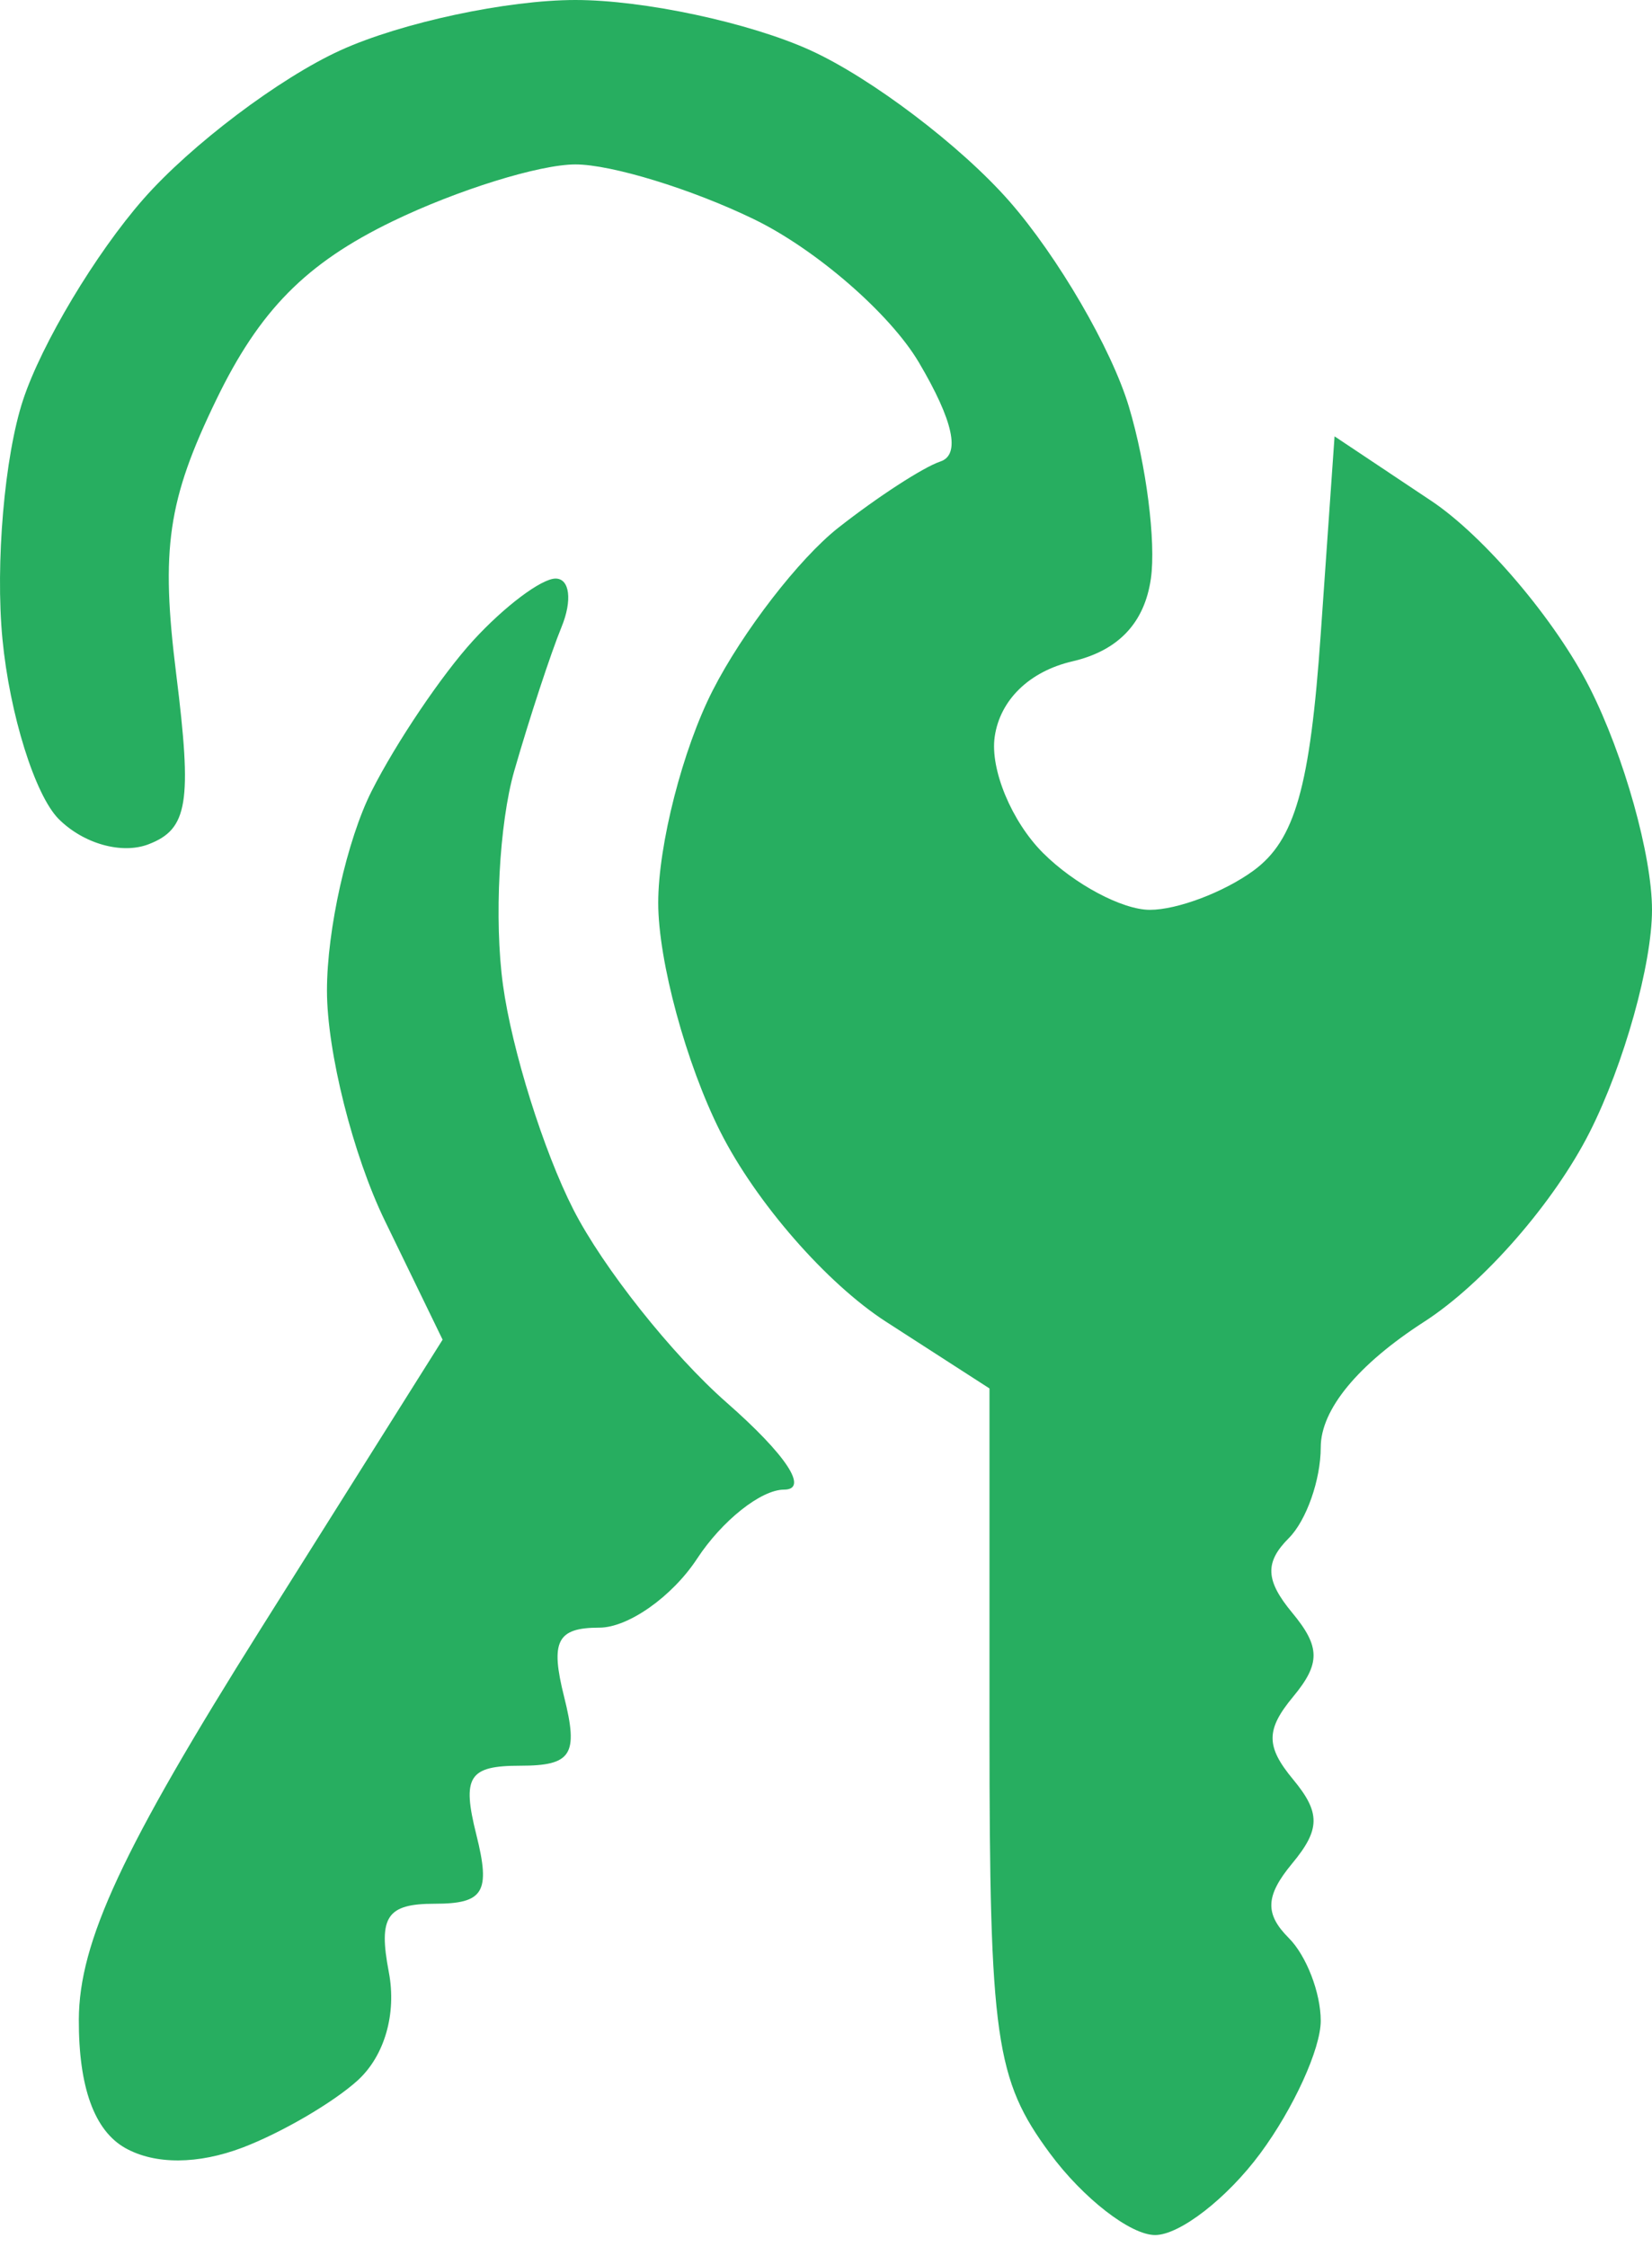 <svg width="50" height="68" viewBox="0 0 50 68" fill="none" xmlns="http://www.w3.org/2000/svg">
<path fill-rule="evenodd" clip-rule="evenodd" d="M10.307 1.521C8.465 2.359 5.779 4.385 4.338 6.026C2.898 7.667 1.259 10.403 0.698 12.104C0.136 13.805 -0.144 17.061 0.074 19.339C0.293 21.617 1.06 24.069 1.778 24.787C2.527 25.535 3.685 25.861 4.496 25.55C5.69 25.091 5.819 24.291 5.333 20.398C4.86 16.612 5.076 15.133 6.542 12.105C7.856 9.388 9.261 7.966 11.882 6.697C13.837 5.751 16.327 4.976 17.416 4.976C18.505 4.976 20.932 5.72 22.81 6.63C24.688 7.539 26.939 9.491 27.811 10.968C28.855 12.735 29.078 13.761 28.462 13.966C27.947 14.137 26.556 15.04 25.371 15.972C24.187 16.904 22.476 19.12 21.57 20.896C20.663 22.673 19.922 25.565 19.922 27.324C19.922 29.083 20.769 32.2 21.802 34.25C22.879 36.386 25.02 38.84 26.815 39.998L29.948 42.018V52.355C29.948 61.678 30.128 62.935 31.776 65.165C32.781 66.525 34.215 67.638 34.961 67.638C35.707 67.638 37.141 66.525 38.146 65.165C39.151 63.806 39.974 62.001 39.974 61.155C39.974 60.309 39.539 59.182 39.007 58.65C38.275 57.918 38.299 57.371 39.109 56.394C39.964 55.365 39.97 54.854 39.139 53.852C38.309 52.852 38.309 52.346 39.139 51.346C39.97 50.344 39.964 49.834 39.109 48.804C38.299 47.828 38.275 47.28 39.007 46.548C39.539 46.016 39.974 44.779 39.974 43.8C39.974 42.657 41.098 41.293 43.107 39.998C44.903 38.84 47.043 36.386 48.12 34.25C49.154 32.2 50 29.178 50 27.534C50 25.891 49.154 22.872 48.12 20.825C47.087 18.779 44.924 16.227 43.316 15.155L40.392 13.205L39.974 19.185C39.65 23.828 39.194 25.431 37.935 26.35C37.042 27.001 35.633 27.534 34.802 27.534C33.97 27.534 32.515 26.759 31.568 25.812C30.621 24.865 29.962 23.283 30.106 22.296C30.267 21.18 31.157 20.317 32.455 20.015C33.845 19.692 34.64 18.855 34.833 17.511C34.992 16.401 34.693 14.06 34.168 12.309C33.644 10.559 32.013 7.758 30.544 6.084C29.075 4.411 26.366 2.359 24.525 1.521C22.683 0.684 19.484 0 17.416 0C15.348 0 12.149 0.684 10.307 1.521ZM14.317 19.388C13.372 20.423 11.99 22.471 11.247 23.942C10.505 25.413 9.896 28.128 9.896 29.977C9.896 31.826 10.684 34.959 11.647 36.94L13.396 40.542L7.896 49.286C3.703 55.952 2.394 58.764 2.386 61.121C2.38 63.168 2.857 64.481 3.795 65.007C4.695 65.51 5.993 65.504 7.345 64.99C8.516 64.544 10.08 63.633 10.82 62.963C11.639 62.221 12.009 60.941 11.768 59.68C11.447 58.002 11.709 57.612 13.156 57.612C14.643 57.612 14.853 57.263 14.417 55.523C13.976 53.766 14.187 53.435 15.745 53.435C17.303 53.435 17.514 53.104 17.073 51.346C16.651 49.666 16.859 49.257 18.139 49.257C19.014 49.257 20.346 48.317 21.099 47.169C21.852 46.02 23.035 45.08 23.73 45.08C24.49 45.08 23.797 44.029 21.991 42.444C20.339 40.993 18.251 38.363 17.351 36.598C16.451 34.832 15.493 31.776 15.223 29.805C14.953 27.835 15.107 24.92 15.565 23.328C16.024 21.735 16.668 19.774 16.997 18.971C17.326 18.167 17.244 17.509 16.815 17.509C16.387 17.509 15.263 18.354 14.317 19.388Z" fill="#27AE60"/>
</svg>
